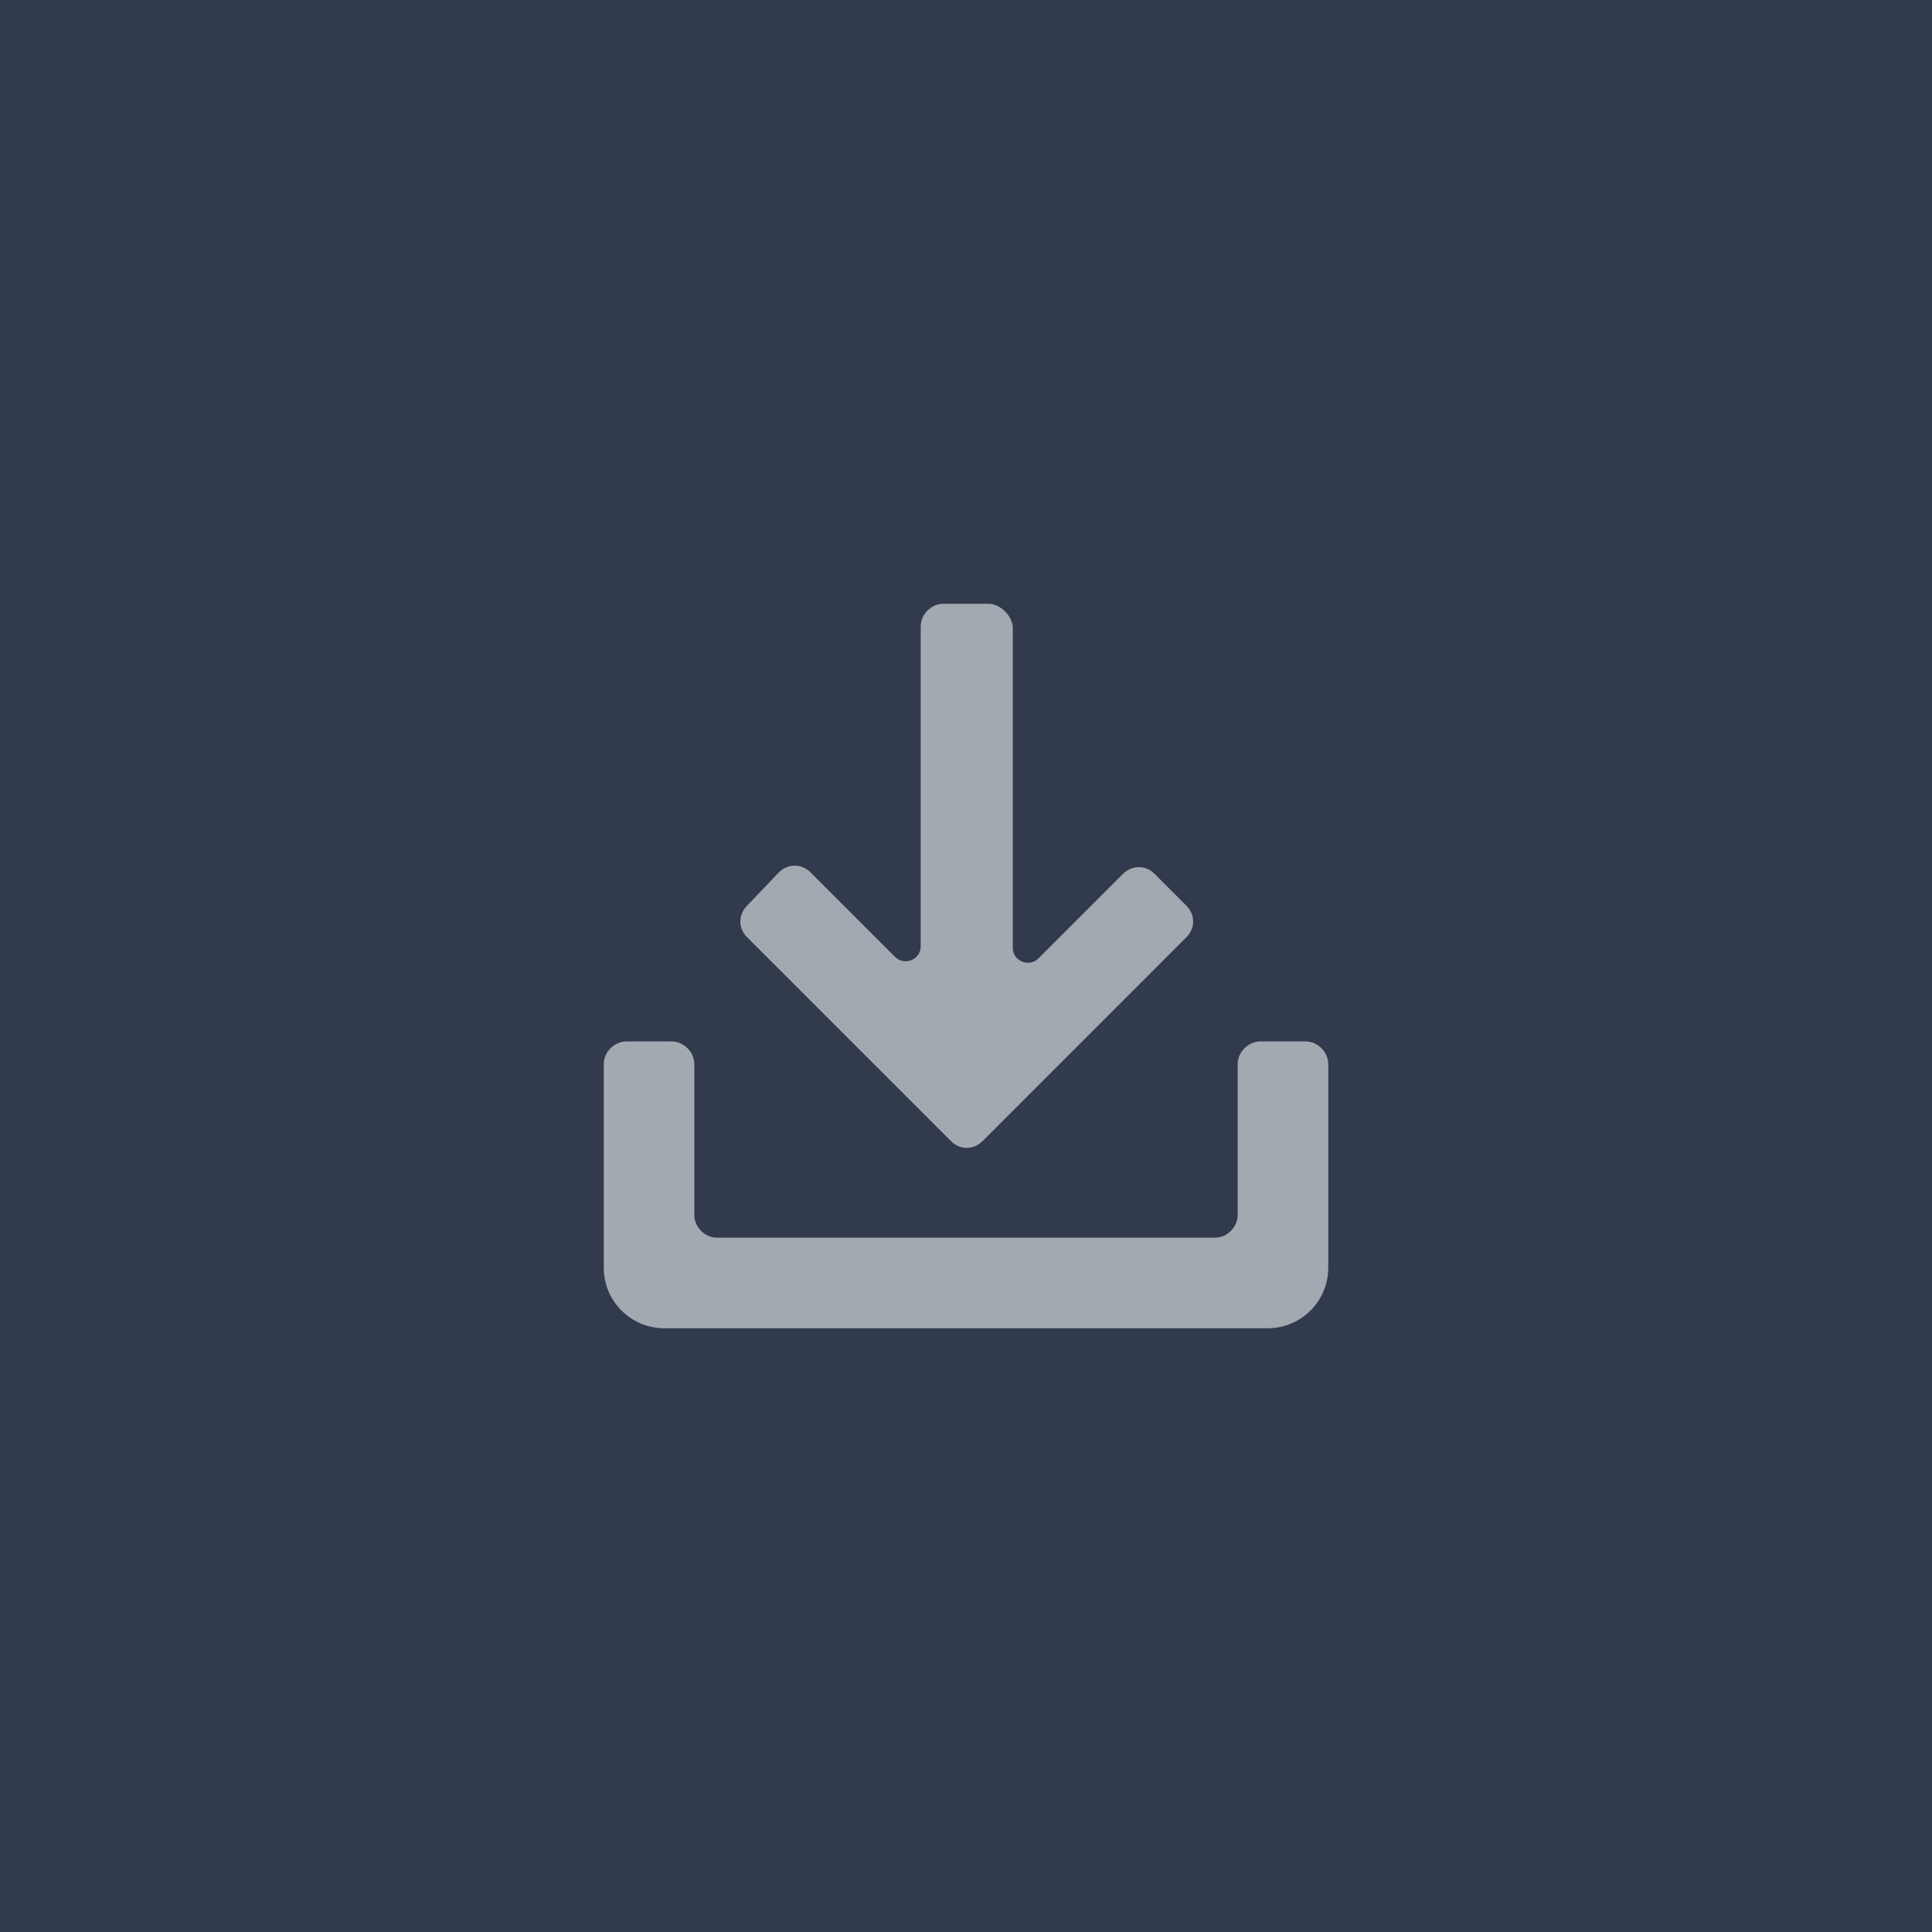 <?xml version="1.0" encoding="UTF-8"?>
<svg width="40px" height="40px" viewBox="0 0 40 40" version="1.1" xmlns="http://www.w3.org/2000/svg" xmlns:xlink="http://www.w3.org/1999/xlink">
    <!-- Generator: Sketch 49 (51002) - http://www.bohemiancoding.com/sketch -->
    <title>icon/download/deepcolor/pressed</title>
    <desc>Created with Sketch.</desc>
    <defs></defs>
    <g id="Page-2" stroke="none" stroke-width="1" fill="none" fill-rule="evenodd">
        <g id="操作按钮" transform="translate(-412, -916)">
            <g id="icon/download/deepcolor/pressed" transform="translate(412, 916)">
                <g id="icon/download/normal">
                    <rect id="Rectangle-Copy-2" fill="#323A4D" x="0" y="0" width="40" height="40"></rect>
                    <path d="M27.031,21.562 L26.094,21.562 C25.844,21.562 25.625,21.781 25.625,22.031 L25.625,25.156 C25.625,25.406 25.406,25.625 25.156,25.625 L14.844,25.625 C14.594,25.625 14.375,25.406 14.375,25.156 L14.375,22.031 C14.375,21.781 14.156,21.562 13.906,21.562 L12.969,21.562 C12.719,21.562 12.5,21.781 12.5,22.031 L12.5,26.25 C12.5,26.938 13.062,27.5 13.75,27.5 L26.25,27.5 C26.938,27.5 27.5,26.938 27.5,26.25 L27.5,22.031 C27.5,21.781 27.281,21.562 27.031,21.562 Z M19.688,23.625 C19.875,23.812 20.156,23.812 20.344,23.625 L24.562,19.406 C24.75,19.219 24.75,18.938 24.562,18.75 L23.906,18.094 C23.719,17.906 23.438,17.906 23.25,18.094 L21.5,19.844 C21.312,20.031 20.969,19.906 20.969,19.625 L20.969,12.969 C20.938,12.719 20.688,12.5 20.469,12.5 L19.531,12.5 C19.281,12.5 19.062,12.719 19.062,12.969 L19.062,19.594 C19.062,19.875 18.719,20 18.531,19.812 L16.781,18.062 C16.594,17.875 16.312,17.875 16.125,18.062 L15.469,18.75 C15.281,18.938 15.281,19.219 15.469,19.406 L19.688,23.625 L19.688,23.625 Z" id="Mask" fill="#A3A9B0"></path>
                </g>
            </g>
        </g>
    </g>
</svg>
